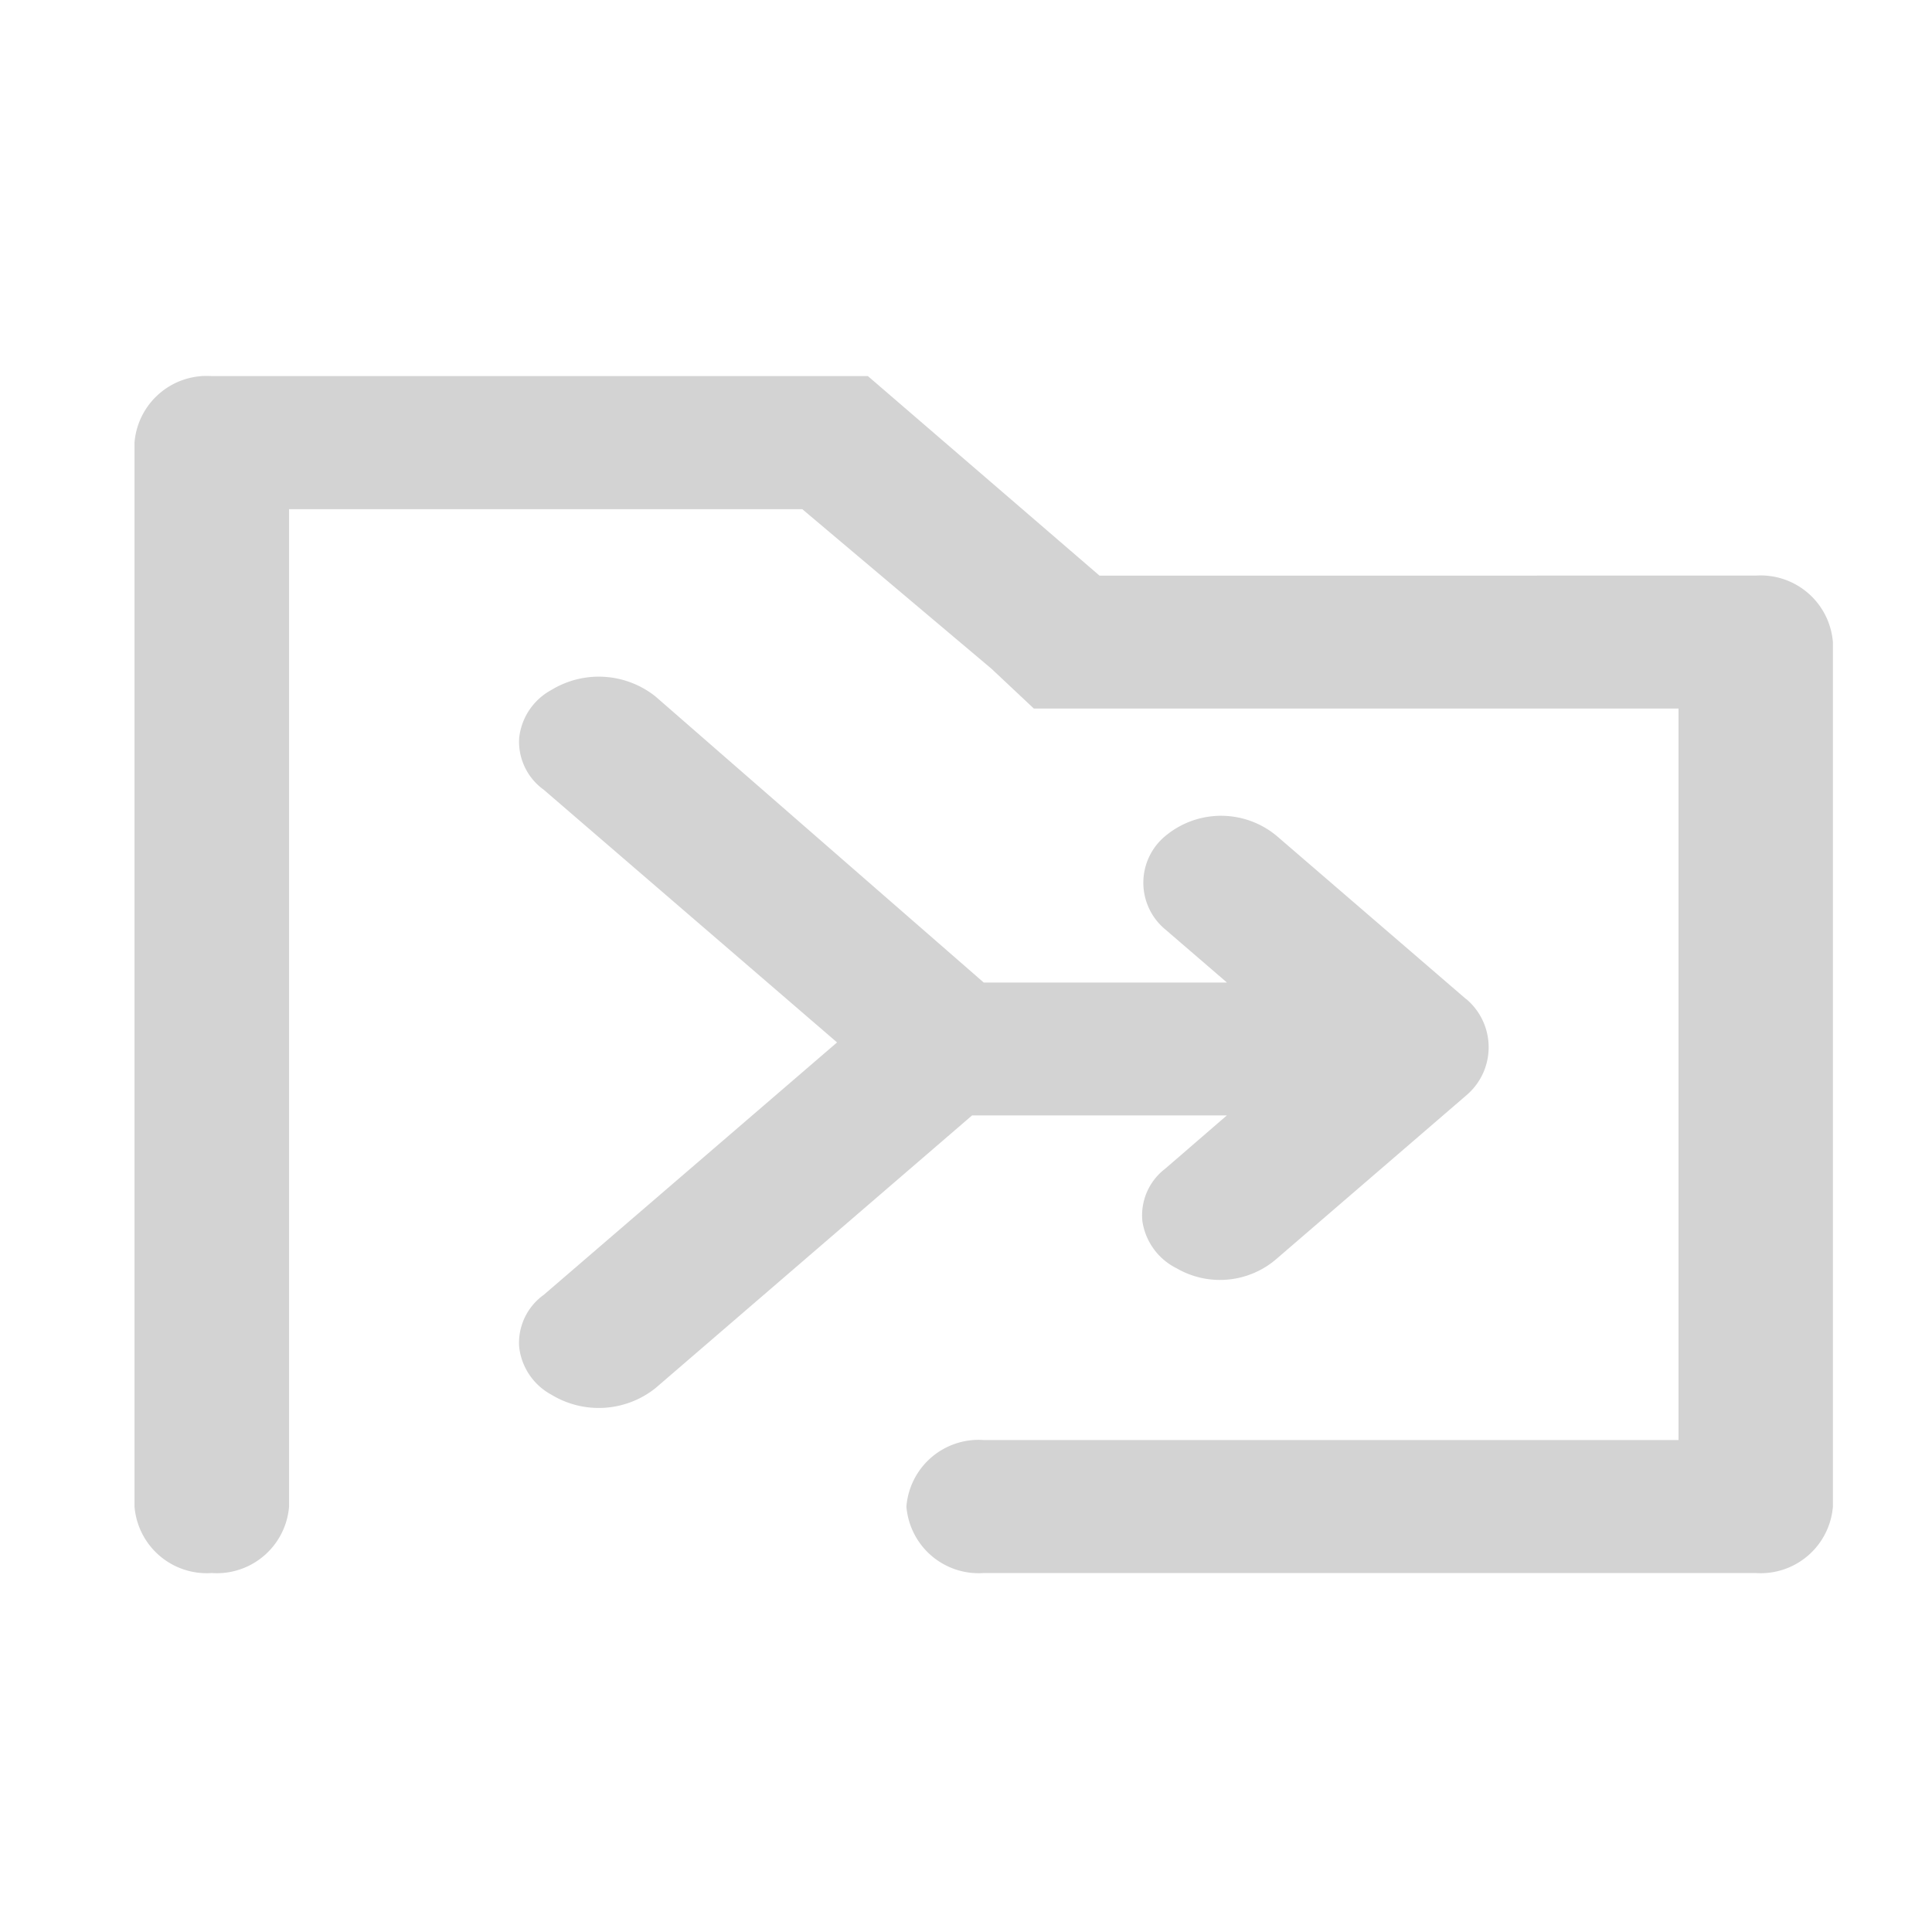 <svg id="Layer_2" data-name="Layer 2" xmlns="http://www.w3.org/2000/svg" width="45" height="45" viewBox="0 0 45 45">
  <g id="invisible_box" data-name="invisible box">
    <rect id="Rectangle_36" data-name="Rectangle 36" width="45" height="45" fill="none"/>
  </g>
  <g id="icons_Q2" data-name="icons Q2" transform="translate(3.133 8.76)">
    <path id="Path_87" data-name="Path 87" d="M34.023,23.512l-4.405-3.795a2.024,2.024,0,0,0-2.562-.039,1.413,1.413,0,0,0-.045,2.207l1.439,1.239H22.785l-7.642-6.66a2.121,2.121,0,0,0-2.427-.155,1.445,1.445,0,0,0-.752,1.124,1.379,1.379,0,0,0,.572,1.2l6.833,5.886L12.535,30.4a1.379,1.379,0,0,0-.572,1.2,1.445,1.445,0,0,0,.752,1.124,2.121,2.121,0,0,0,2.427-.155l7.372-6.35h5.934L27.01,27.462a1.366,1.366,0,0,0-.53,1.219,1.465,1.465,0,0,0,.8,1.1,2.013,2.013,0,0,0,2.338-.232l4.405-3.795a1.468,1.468,0,0,0,0-2.246Z" transform="translate(-3.005 -8.999)" fill="#d3d3d3"/>
    <path id="Path_88" data-name="Path 88" d="M41.559,12.2V32.33a1.688,1.688,0,0,1-1.8,1.549H21.779a1.688,1.688,0,0,1-1.8-1.549h0a1.688,1.688,0,0,1,1.8-1.549H37.963V13.744H22.948l-.989-.929L17.554,9.1H5.6V32.33a1.688,1.688,0,0,1-1.8,1.549h0A1.688,1.688,0,0,1,2,32.33V7.549A1.688,1.688,0,0,1,3.8,6H19.082l5.394,4.647H39.761A1.688,1.688,0,0,1,41.559,12.2Z" transform="translate(-2 -6)" fill="#d3d3d3"/>
  </g>
</svg>
